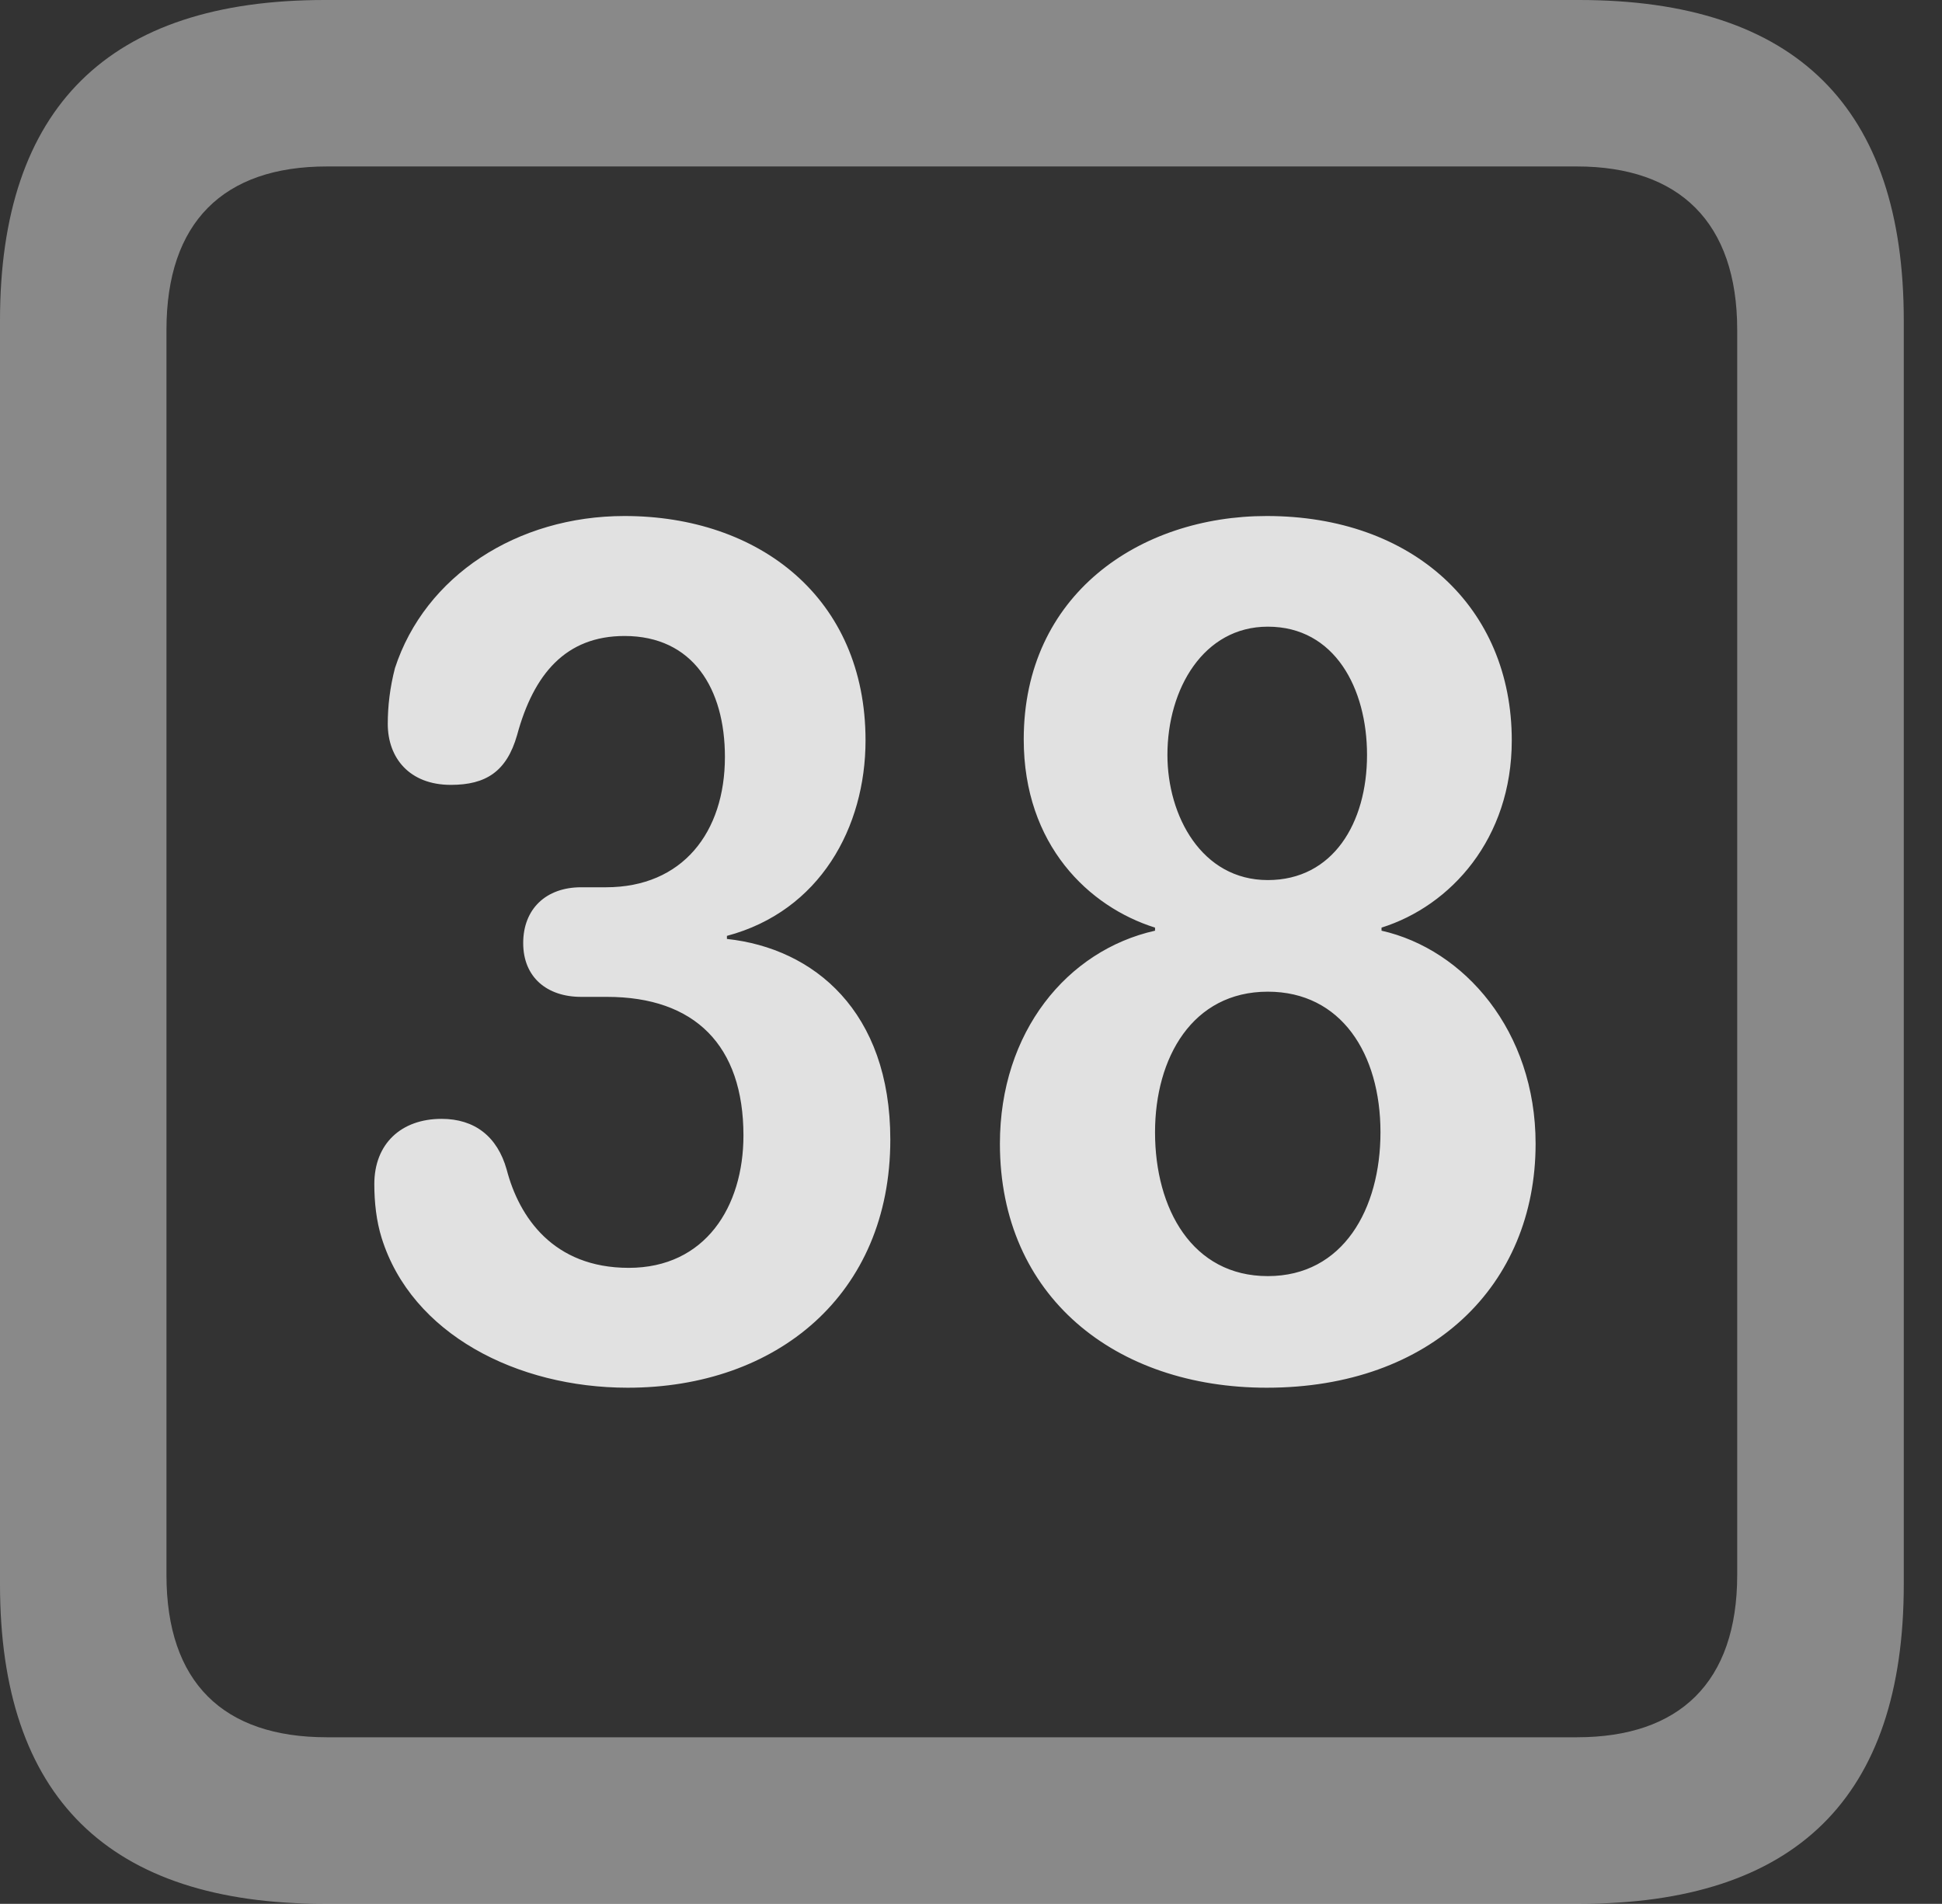 <?xml version="1.0" encoding="UTF-8"?>
<!--Generator: Apple Native CoreSVG 341-->
<!DOCTYPE svg
PUBLIC "-//W3C//DTD SVG 1.1//EN"
       "http://www.w3.org/Graphics/SVG/1.1/DTD/svg11.dtd">
<svg version="1.1" xmlns="http://www.w3.org/2000/svg" xmlns:xlink="http://www.w3.org/1999/xlink" viewBox="0 0 18.34 17.979">
 <rect x="0" y="0" width="18.34" height="17.979" fill="#333333" stroke="none"/>
 <g>
  <rect height="17.979" opacity="0" width="18.34" x="0" y="0"/>
  <path d="M3.066 17.979L14.912 17.979C16.963 17.979 17.979 16.973 17.979 14.961L17.979 3.027C17.979 1.016 16.963 0 14.912 0L3.066 0C1.025 0 0 1.016 0 3.027L0 14.961C0 16.973 1.025 17.979 3.066 17.979ZM3.086 16.406C2.109 16.406 1.572 15.889 1.572 14.873L1.572 3.115C1.572 2.1 2.109 1.572 3.086 1.572L14.893 1.572C15.859 1.572 16.406 2.1 16.406 3.115L16.406 14.873C16.406 15.889 15.859 16.406 14.893 16.406Z" fill="white" fill-opacity="0.425"/>
  <path d="M5.928 13.105C7.334 13.105 8.408 12.227 8.408 10.762C8.408 9.551 7.686 8.955 6.865 8.867L6.865 8.838C7.744 8.604 8.174 7.812 8.174 6.992C8.174 5.645 7.168 4.873 5.898 4.873C4.883 4.873 4.014 5.439 3.73 6.309C3.682 6.494 3.662 6.67 3.662 6.836C3.662 7.158 3.867 7.412 4.258 7.412C4.59 7.412 4.785 7.285 4.883 6.943C5.039 6.367 5.342 6.006 5.898 6.006C6.543 6.006 6.846 6.504 6.846 7.148C6.846 7.861 6.445 8.379 5.723 8.379L5.488 8.379C5.156 8.379 4.941 8.584 4.941 8.906C4.941 9.229 5.166 9.414 5.488 9.414L5.732 9.414C6.562 9.414 7.021 9.873 7.021 10.723C7.021 11.396 6.66 11.973 5.938 11.973C5.225 11.973 4.902 11.494 4.785 11.045C4.697 10.732 4.482 10.566 4.17 10.566C3.789 10.566 3.535 10.801 3.535 11.182C3.535 11.357 3.555 11.533 3.604 11.69C3.887 12.598 4.883 13.105 5.928 13.105ZM11.963 13.105C13.516 13.105 14.502 12.139 14.502 10.801C14.502 9.736 13.828 8.965 13.047 8.789L13.047 8.76C13.701 8.555 14.277 7.92 14.277 6.992C14.277 5.732 13.34 4.873 11.963 4.873C10.762 4.873 9.668 5.615 9.668 6.982C9.668 7.979 10.283 8.564 10.908 8.76L10.908 8.789C10.078 8.975 9.443 9.746 9.443 10.801C9.443 12.246 10.537 13.105 11.963 13.105ZM11.973 8.311C11.348 8.311 11.025 7.705 11.025 7.129C11.025 6.504 11.367 5.918 11.973 5.918C12.607 5.918 12.91 6.504 12.91 7.129C12.91 7.773 12.588 8.311 11.973 8.311ZM11.973 12.051C11.26 12.051 10.908 11.416 10.908 10.693C10.908 9.99 11.26 9.365 11.973 9.365C12.666 9.365 13.037 9.951 13.037 10.693C13.037 11.416 12.685 12.051 11.973 12.051Z" fill="white" fill-opacity="0.85"/>
 </g>
</svg>
